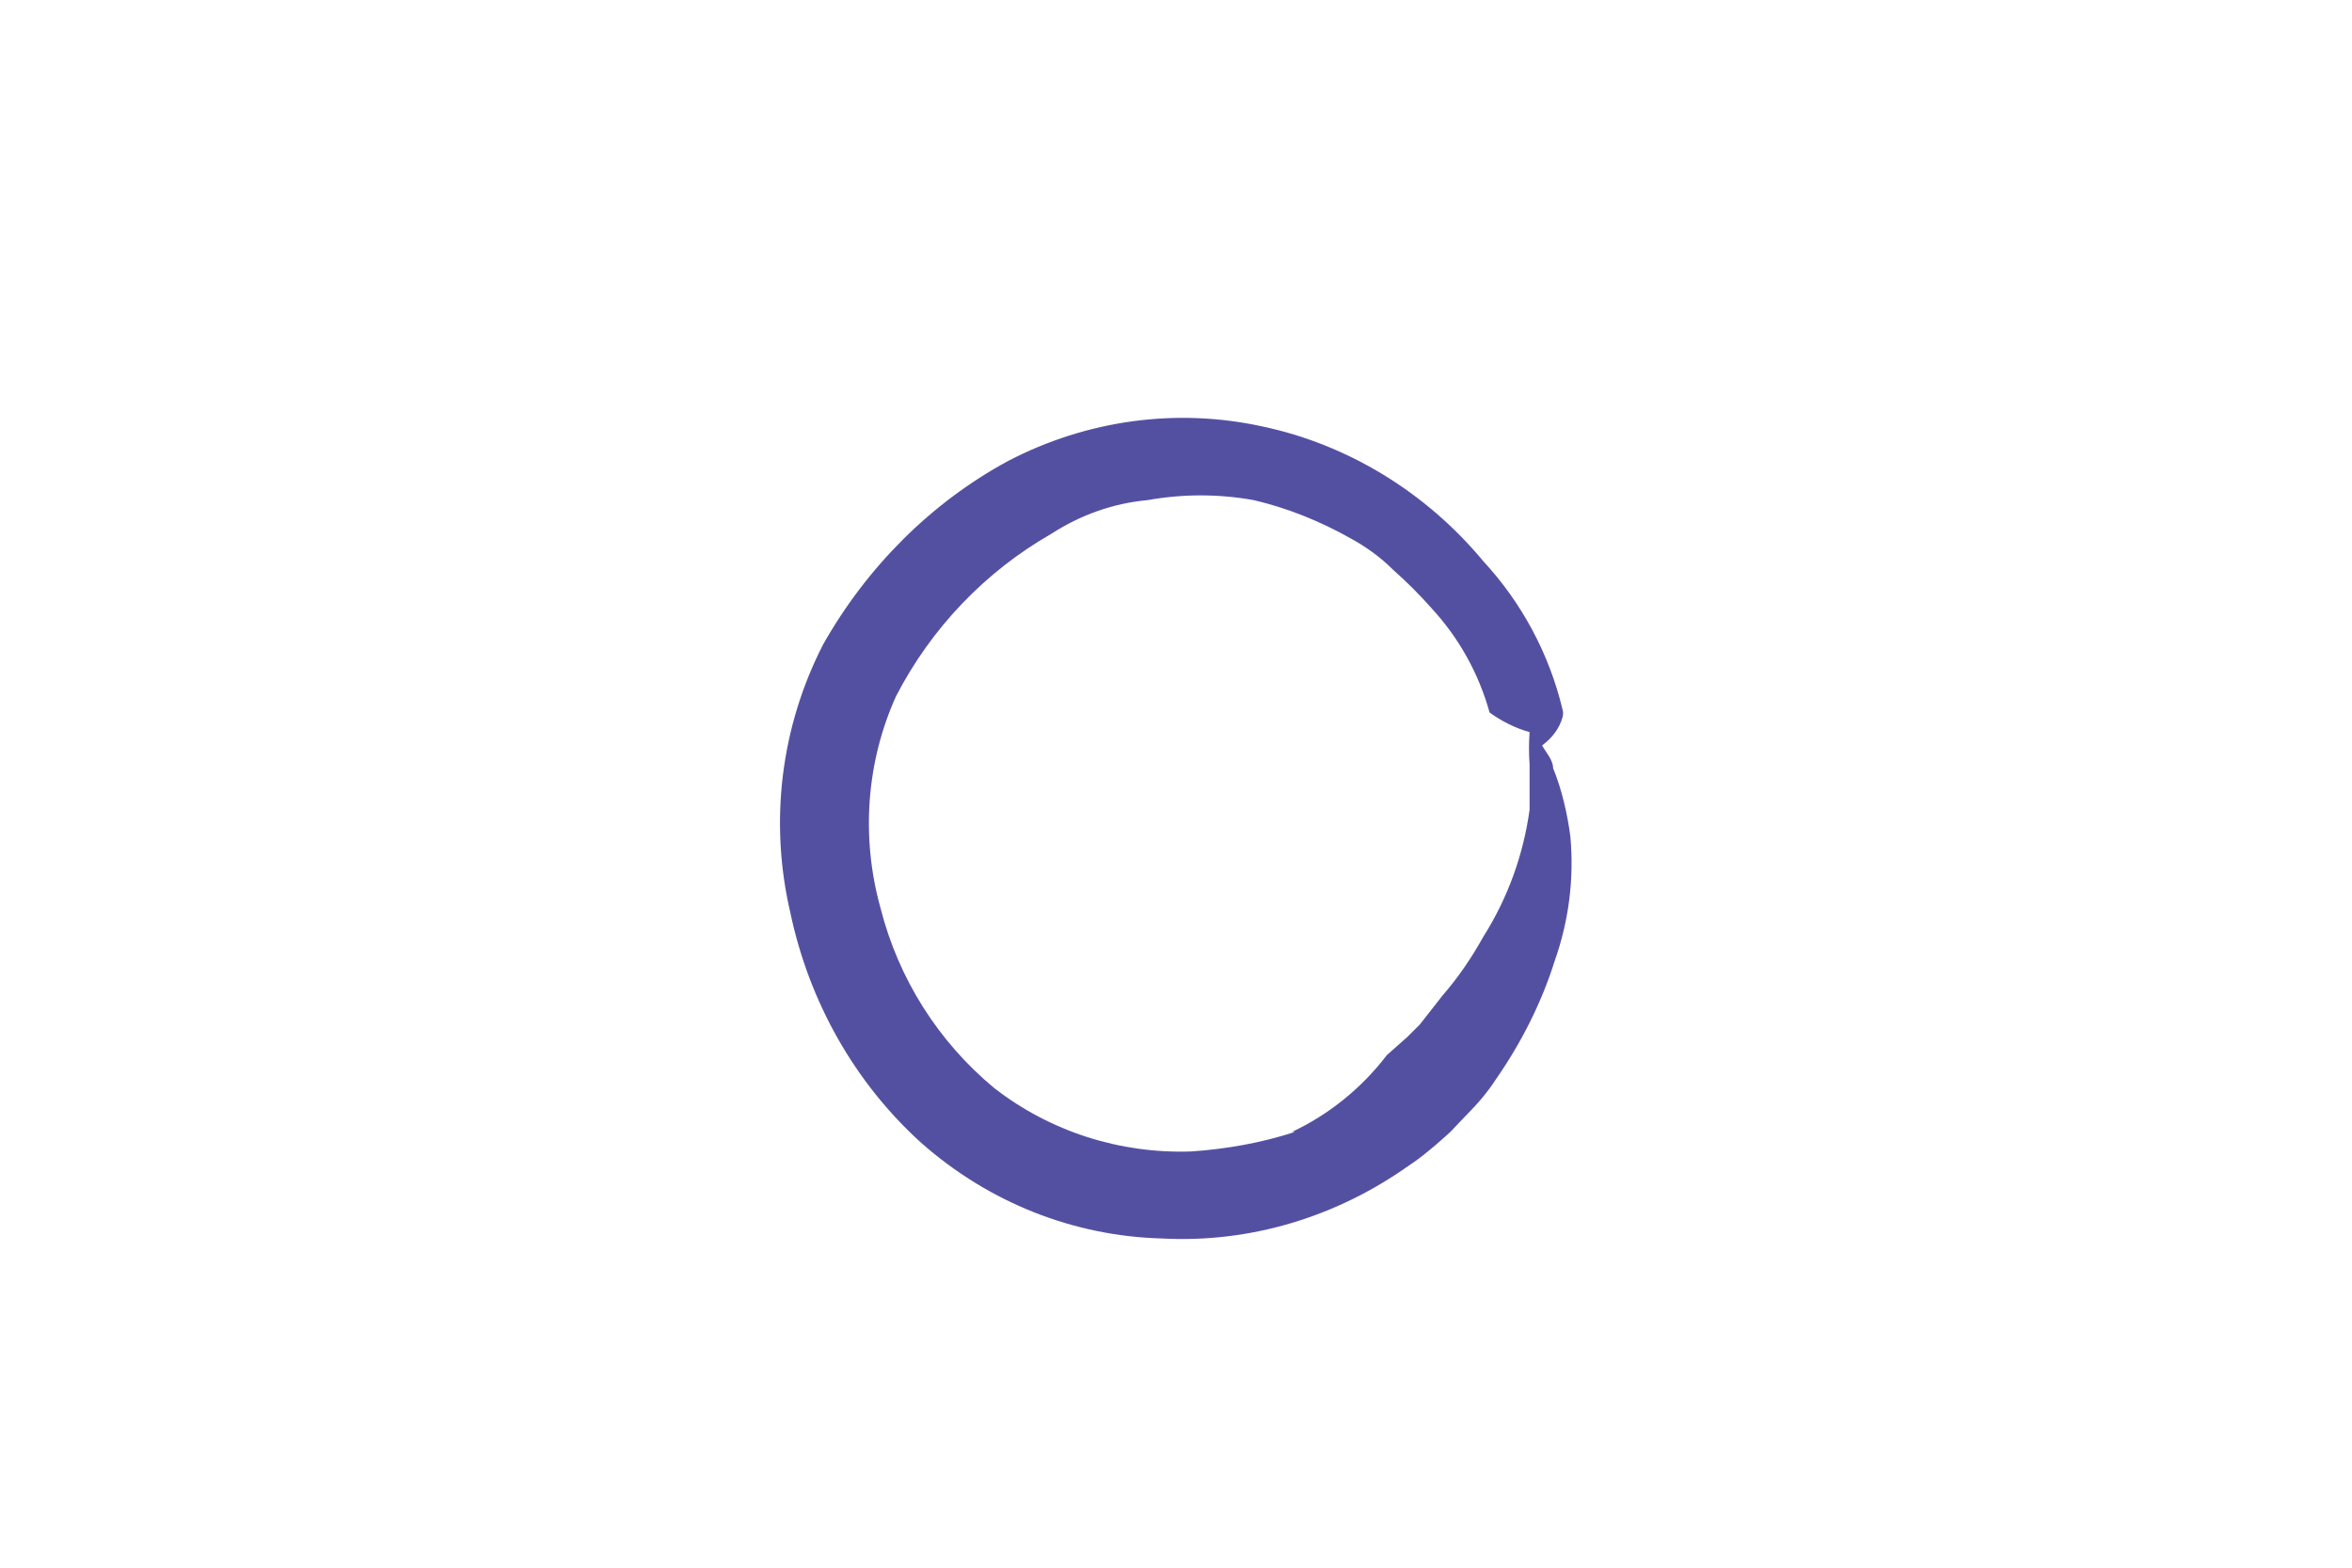 <svg width="3" height="2" viewBox="0 0 3 2" fill="none" xmlns="http://www.w3.org/2000/svg">
<path d="M1.85 1.444L1.87 1.423C1.884 1.409 1.897 1.394 1.908 1.377C1.94 1.331 1.966 1.28 1.983 1.226C2.001 1.175 2.008 1.121 2.003 1.067C1.999 1.037 1.992 1.007 1.981 0.98C1.981 0.969 1.971 0.959 1.967 0.951C1.979 0.942 1.989 0.93 1.993 0.915C1.994 0.912 1.994 0.908 1.993 0.905C1.976 0.834 1.941 0.769 1.892 0.716C1.819 0.628 1.719 0.567 1.61 0.544C1.5 0.52 1.386 0.536 1.286 0.588C1.188 0.641 1.106 0.723 1.05 0.822C0.996 0.927 0.981 1.048 1.008 1.164C1.032 1.278 1.09 1.381 1.175 1.458C1.261 1.534 1.369 1.577 1.482 1.58C1.594 1.586 1.704 1.553 1.797 1.487C1.819 1.473 1.85 1.444 1.85 1.444ZM1.652 1.444C1.609 1.458 1.564 1.466 1.519 1.469C1.429 1.472 1.34 1.444 1.268 1.388C1.197 1.329 1.146 1.249 1.123 1.158C1.098 1.068 1.105 0.972 1.143 0.888C1.188 0.801 1.257 0.729 1.341 0.681C1.378 0.657 1.42 0.642 1.464 0.638C1.509 0.63 1.554 0.63 1.599 0.638C1.642 0.648 1.684 0.665 1.723 0.687C1.743 0.698 1.761 0.711 1.777 0.727C1.794 0.742 1.811 0.759 1.826 0.776C1.861 0.814 1.886 0.859 1.9 0.909C1.915 0.92 1.933 0.929 1.951 0.934C1.95 0.948 1.95 0.962 1.951 0.975C1.951 0.992 1.951 1.011 1.951 1.033C1.943 1.091 1.923 1.146 1.892 1.195C1.877 1.222 1.86 1.247 1.84 1.27L1.811 1.307L1.795 1.323L1.769 1.346C1.737 1.388 1.695 1.422 1.648 1.444H1.652Z" fill="#5450A1"/>
</svg>

